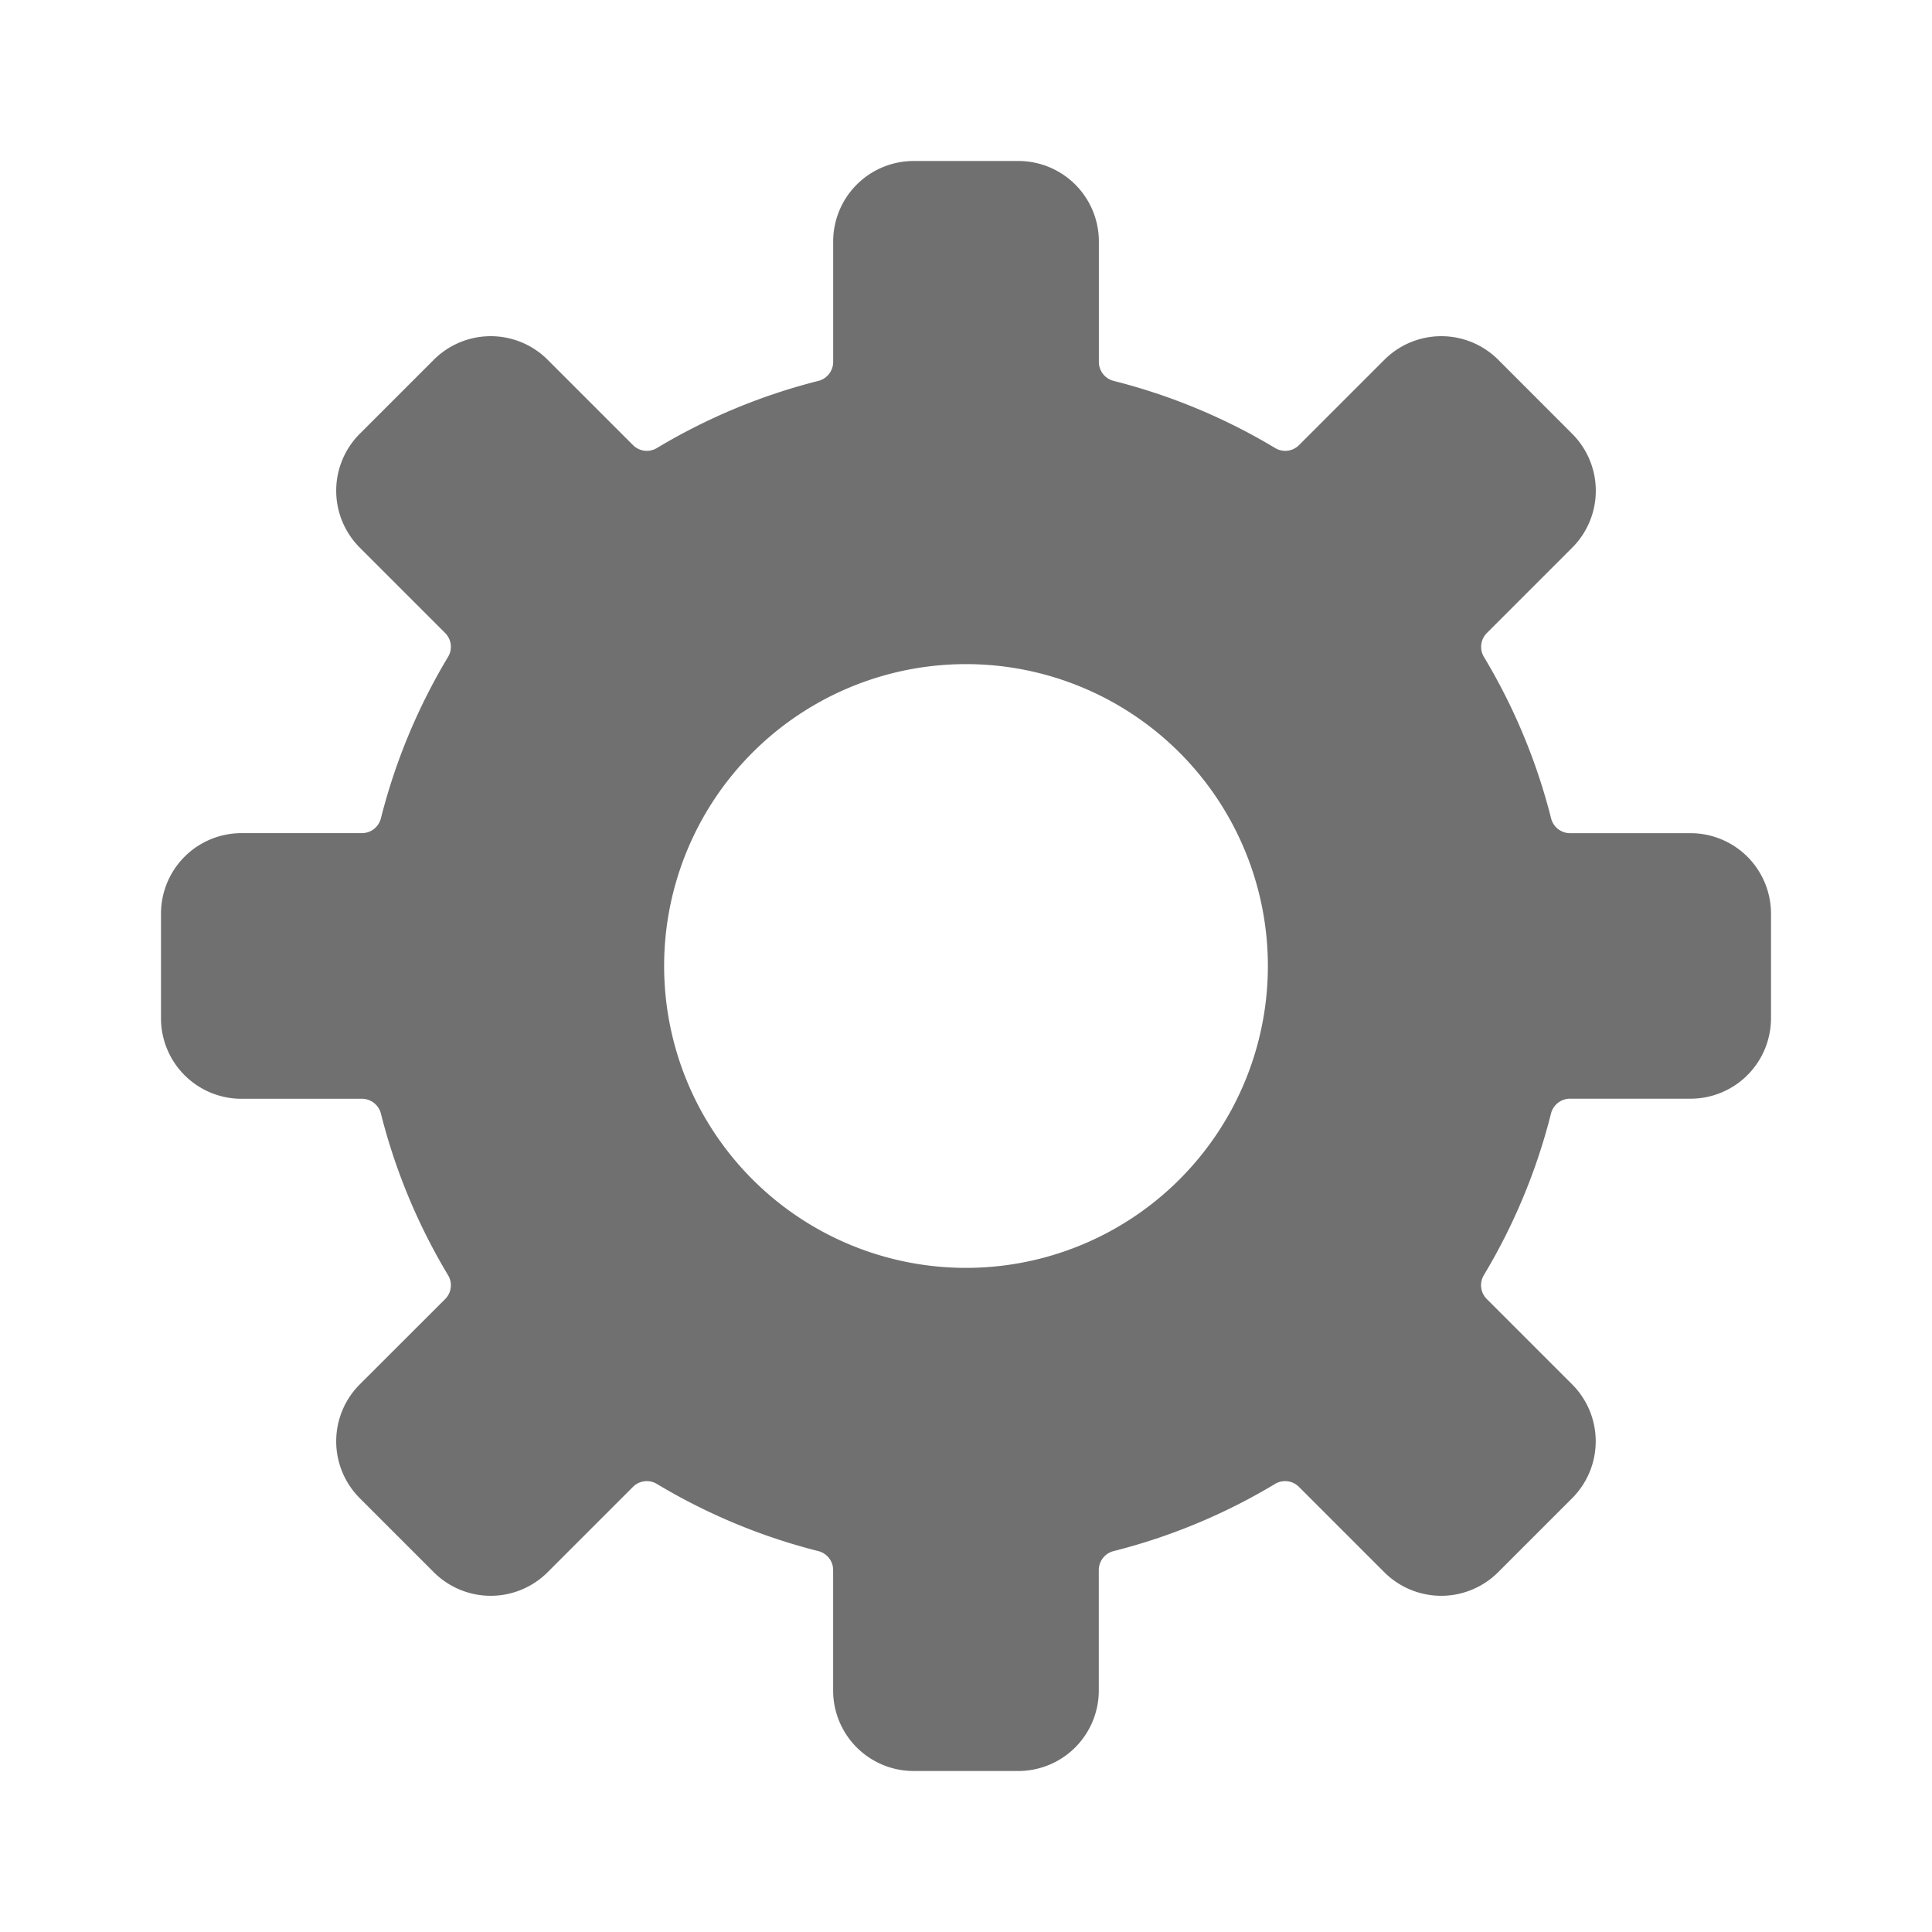 <svg xmlns="http://www.w3.org/2000/svg" height="48" viewBox="0 0 48 48" width="48"><path d="M42 20.7h-2.993a.487.487 0 01-.472-.374 14.85 14.85 0 00-1.664-4 .485.485 0 01.071-.6l2.119-2.119a2 2 0 000-2.829l-1.838-1.84a2 2 0 00-2.828 0l-2.12 2.12a.485.485 0 01-.6.07 14.86 14.86 0 00-4-1.663.487.487 0 01-.374-.471V6a2 2 0 00-2-2H22.7a2 2 0 00-2 2v2.994a.487.487 0 01-.374.471 14.86 14.86 0 00-4 1.663.485.485 0 01-.6-.07l-2.12-2.12a2 2 0 00-2.828 0l-1.839 1.839a2 2 0 000 2.829l2.119 2.119a.485.485 0 01.071.6 14.85 14.85 0 00-1.664 4 .487.487 0 01-.472.374H6a2 2 0 00-2 2v2.6a2 2 0 002 2h2.993a.487.487 0 01.472.373 14.843 14.843 0 001.664 4.005.485.485 0 01-.071.6l-2.119 2.117a2 2 0 000 2.829l1.838 1.838a2 2 0 002.829 0l2.119-2.119a.485.485 0 01.6-.071 14.85 14.85 0 004 1.664.487.487 0 01.374.471V42a2 2 0 002 2h2.6a2 2 0 002-2v-2.994a.487.487 0 01.374-.471 14.85 14.85 0 004-1.664.485.485 0 01.6.071l2.119 2.119a2 2 0 002.829 0l1.838-1.838a2 2 0 000-2.829l-2.119-2.119a.485.485 0 01-.071-.6 14.843 14.843 0 001.664-4.005.487.487 0 01.472-.373H42a2 2 0 002-2V22.7a2 2 0 00-2-2zM24 31.5a7.5 7.5 0 117.5-7.5 7.5 7.5 0 01-7.5 7.5z" fill="#707070"/></svg>